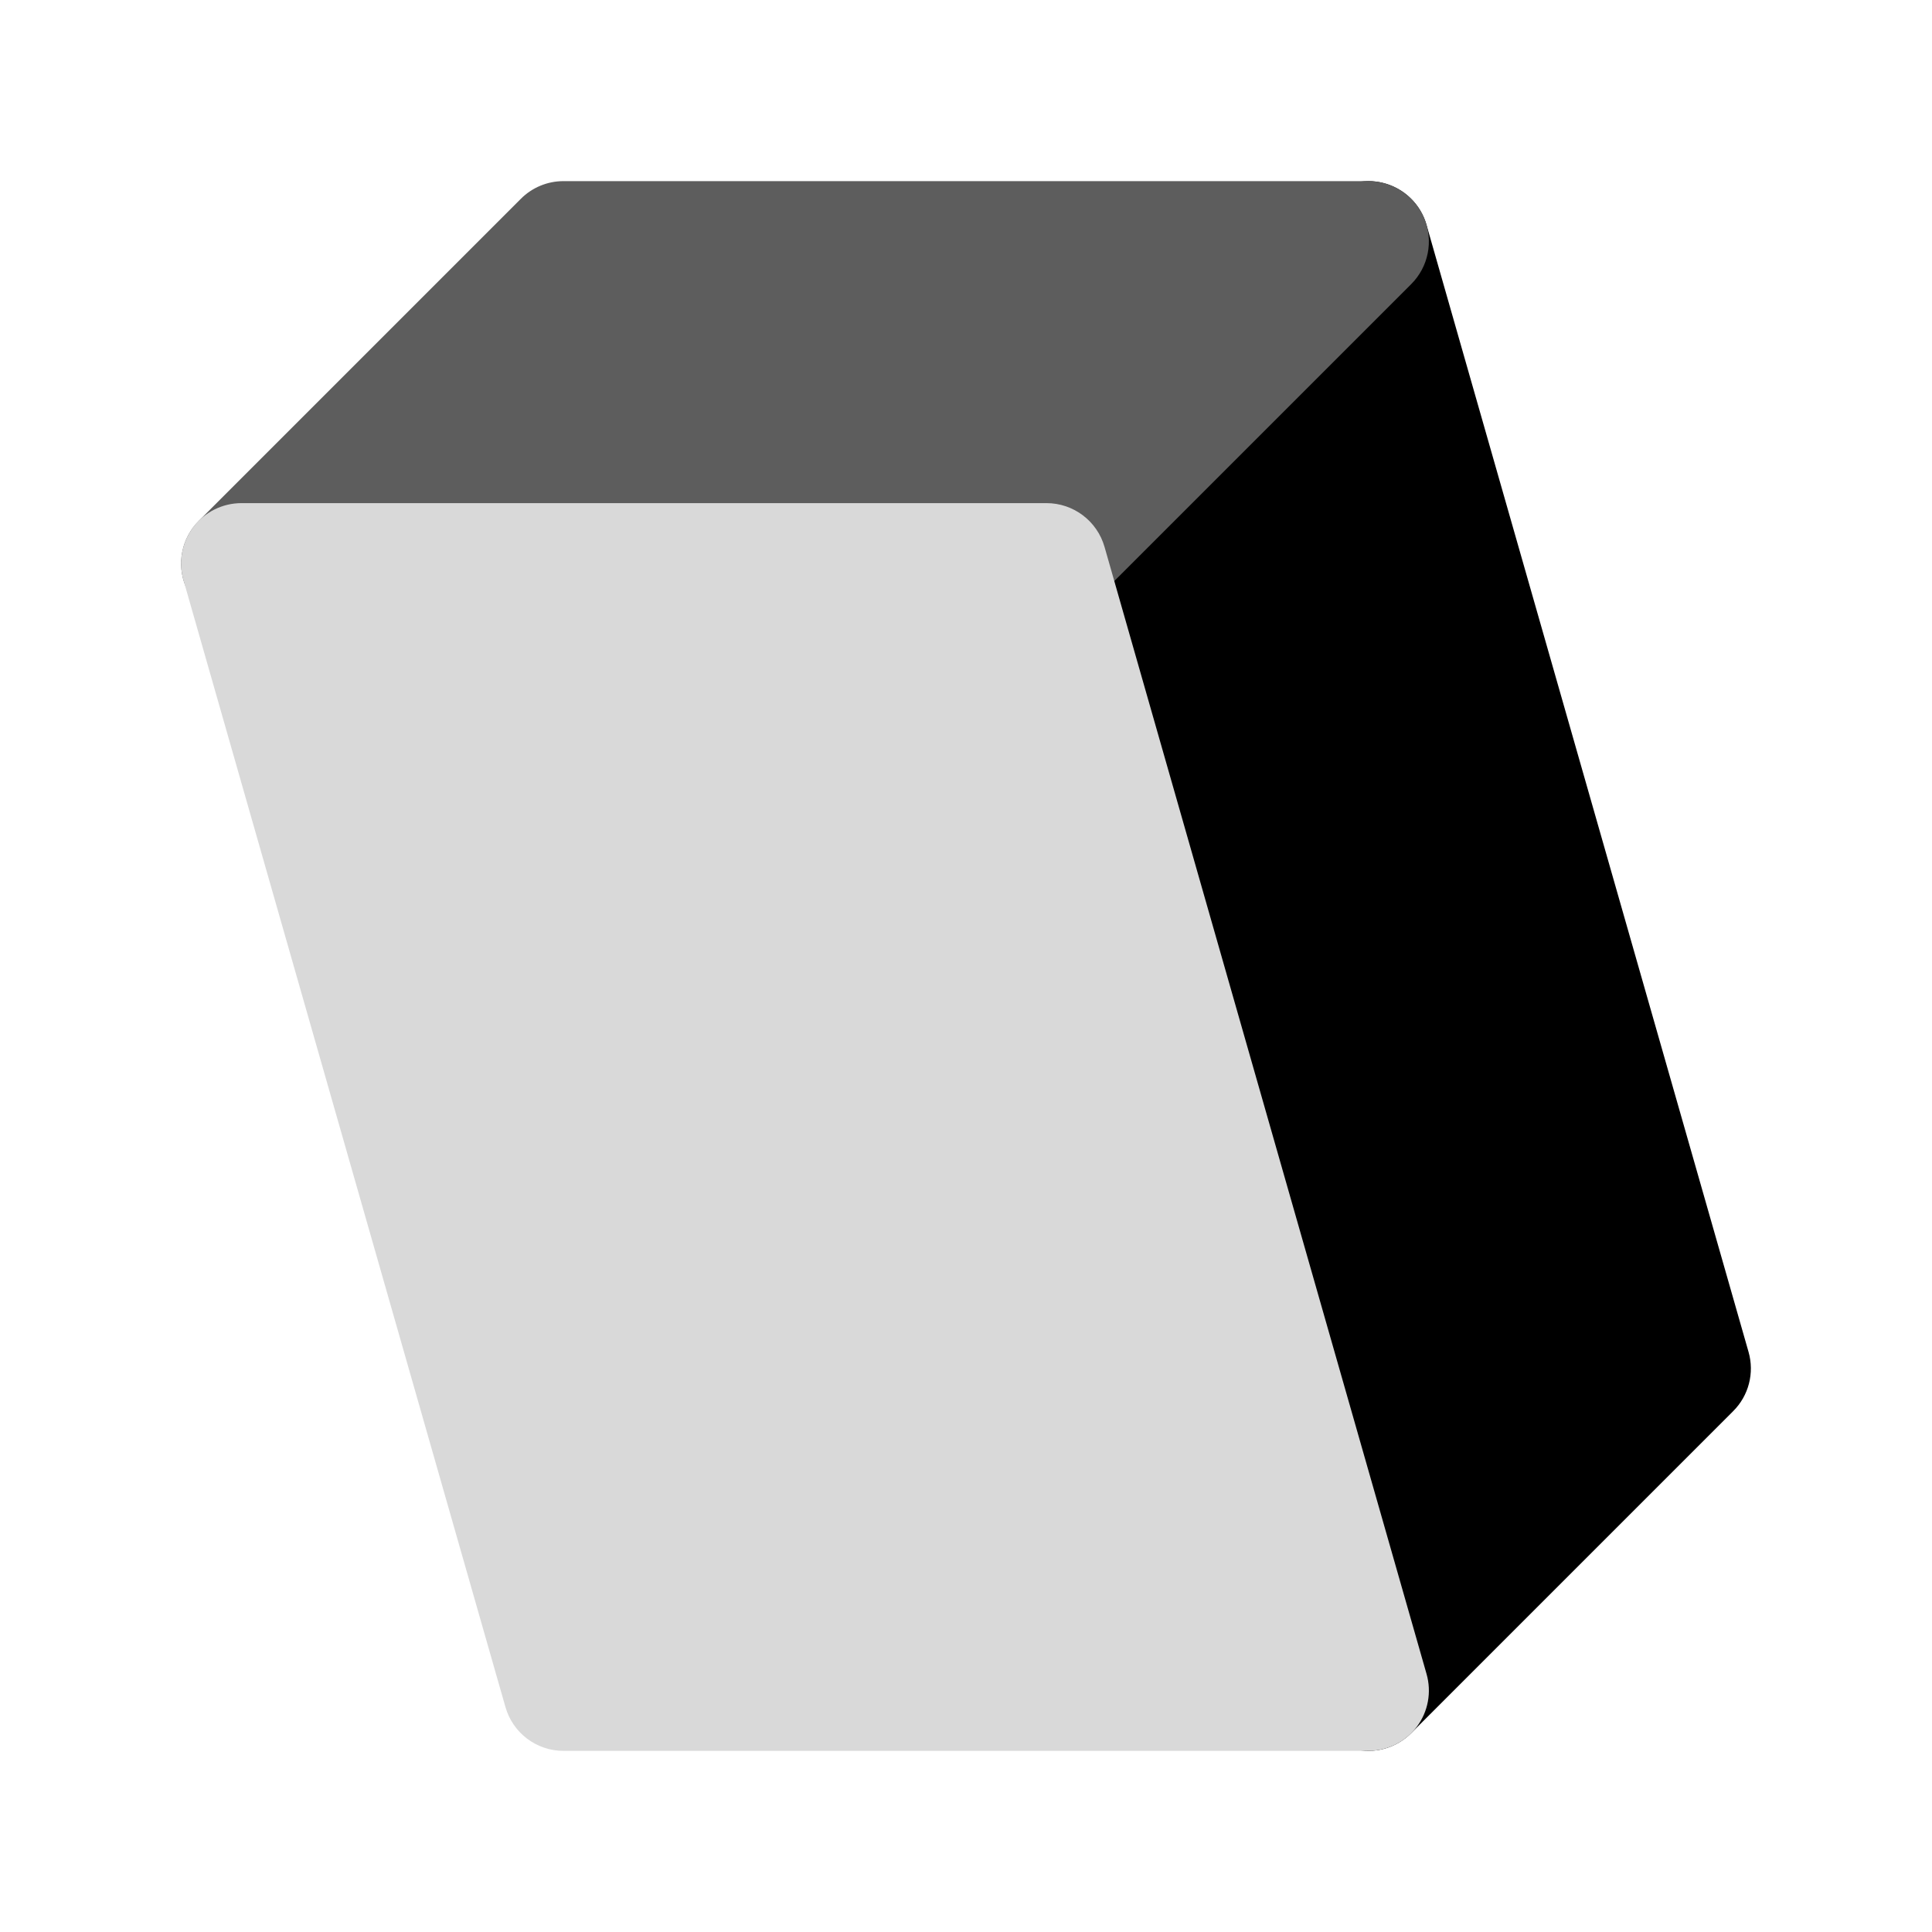 <svg width="24" height="24" viewBox="0 0 24 24" fill="none" xmlns="http://www.w3.org/2000/svg">
<path d="M17.721 2.794C17.648 2.538 17.445 2.341 17.188 2.274C16.931 2.207 16.658 2.282 16.47 2.47L12.47 6.47C12.277 6.662 12.204 6.944 12.279 7.206L16.279 21.206C16.352 21.462 16.555 21.659 16.812 21.726C17.069 21.793 17.342 21.718 17.53 21.53L21.53 17.53C21.723 17.338 21.796 17.056 21.721 16.794L17.721 2.794Z" fill="black"/>
<path d="M7 2.25C6.801 2.25 6.61 2.329 6.47 2.47L2.47 6.47C2.255 6.684 2.191 7.007 2.307 7.287C2.423 7.567 2.697 7.75 3 7.75H13C13.199 7.75 13.39 7.671 13.53 7.53L17.53 3.53C17.745 3.316 17.809 2.993 17.693 2.713C17.577 2.433 17.303 2.25 17 2.25H7Z" fill="#5D5D5D"/>
<path d="M3 6.25C2.765 6.25 2.543 6.36 2.401 6.548C2.26 6.736 2.214 6.98 2.279 7.206L6.279 21.206C6.371 21.528 6.665 21.75 7 21.75H17C17.235 21.75 17.457 21.64 17.599 21.452C17.741 21.264 17.786 21.02 17.721 20.794L13.721 6.794C13.629 6.472 13.335 6.25 13 6.25H3Z" fill="#D9D9D9"/>
</svg>
